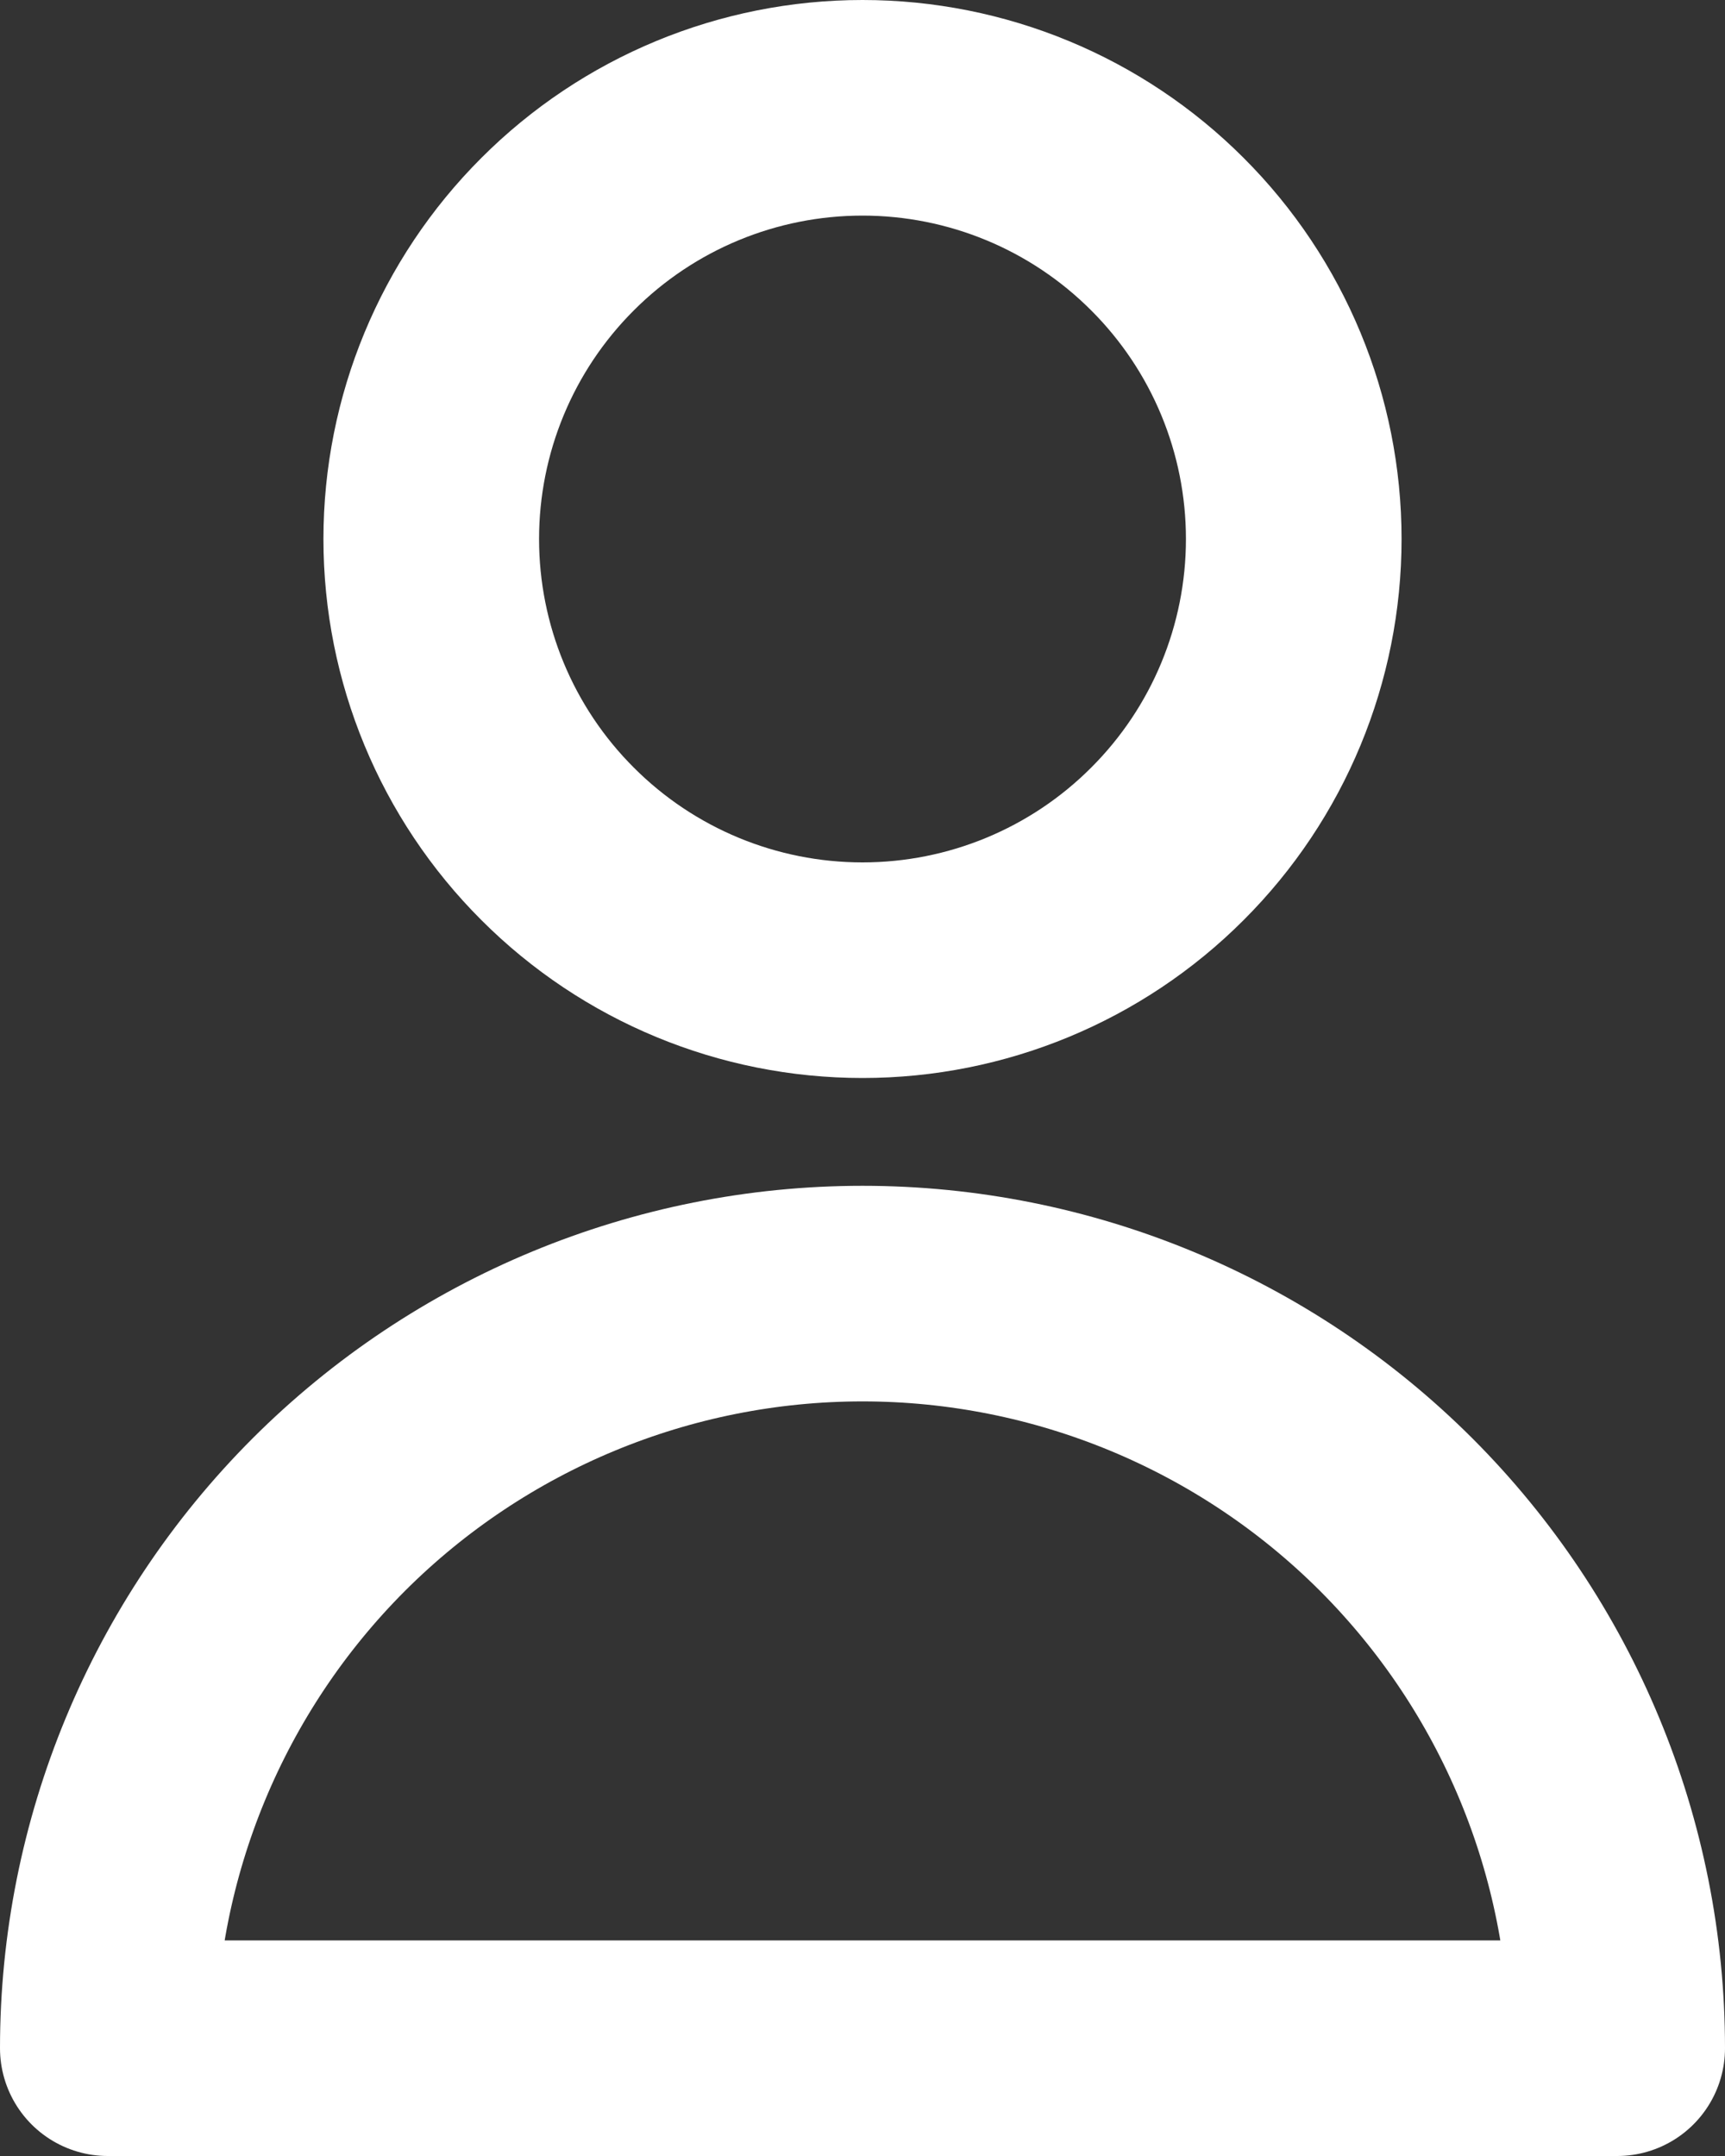<svg width="16" height="20" viewBox="0 0 16 20" fill="none" xmlns="http://www.w3.org/2000/svg">
<rect x="0" y="0" width="16" height="20" fill="#333333" stroke="none"/>
<path d="M10.828 7.828C11.579 7.078 12 6.061 12 5C12 3.939 11.579 2.922 10.828 2.172C10.078 1.421 9.061 1 8 1C6.939 1 5.922 1.421 5.172 2.172C4.421 2.922 4 3.939 4 5C4 6.061 4.421 7.078 5.172 7.828C5.922 8.579 6.939 9 8 9C9.061 9 10.078 8.579 10.828 7.828Z" stroke="white" stroke-width="2" stroke-linecap="round" stroke-linejoin="round"/>
<path d="M3.05 14.05C4.363 12.738 6.143 12 8 12C9.857 12 11.637 12.738 12.95 14.05C14.262 15.363 15 17.143 15 19H1C1 17.143 1.738 15.363 3.05 14.05Z" stroke="white" stroke-width="2" stroke-linecap="round" stroke-linejoin="round"/>
</svg>
